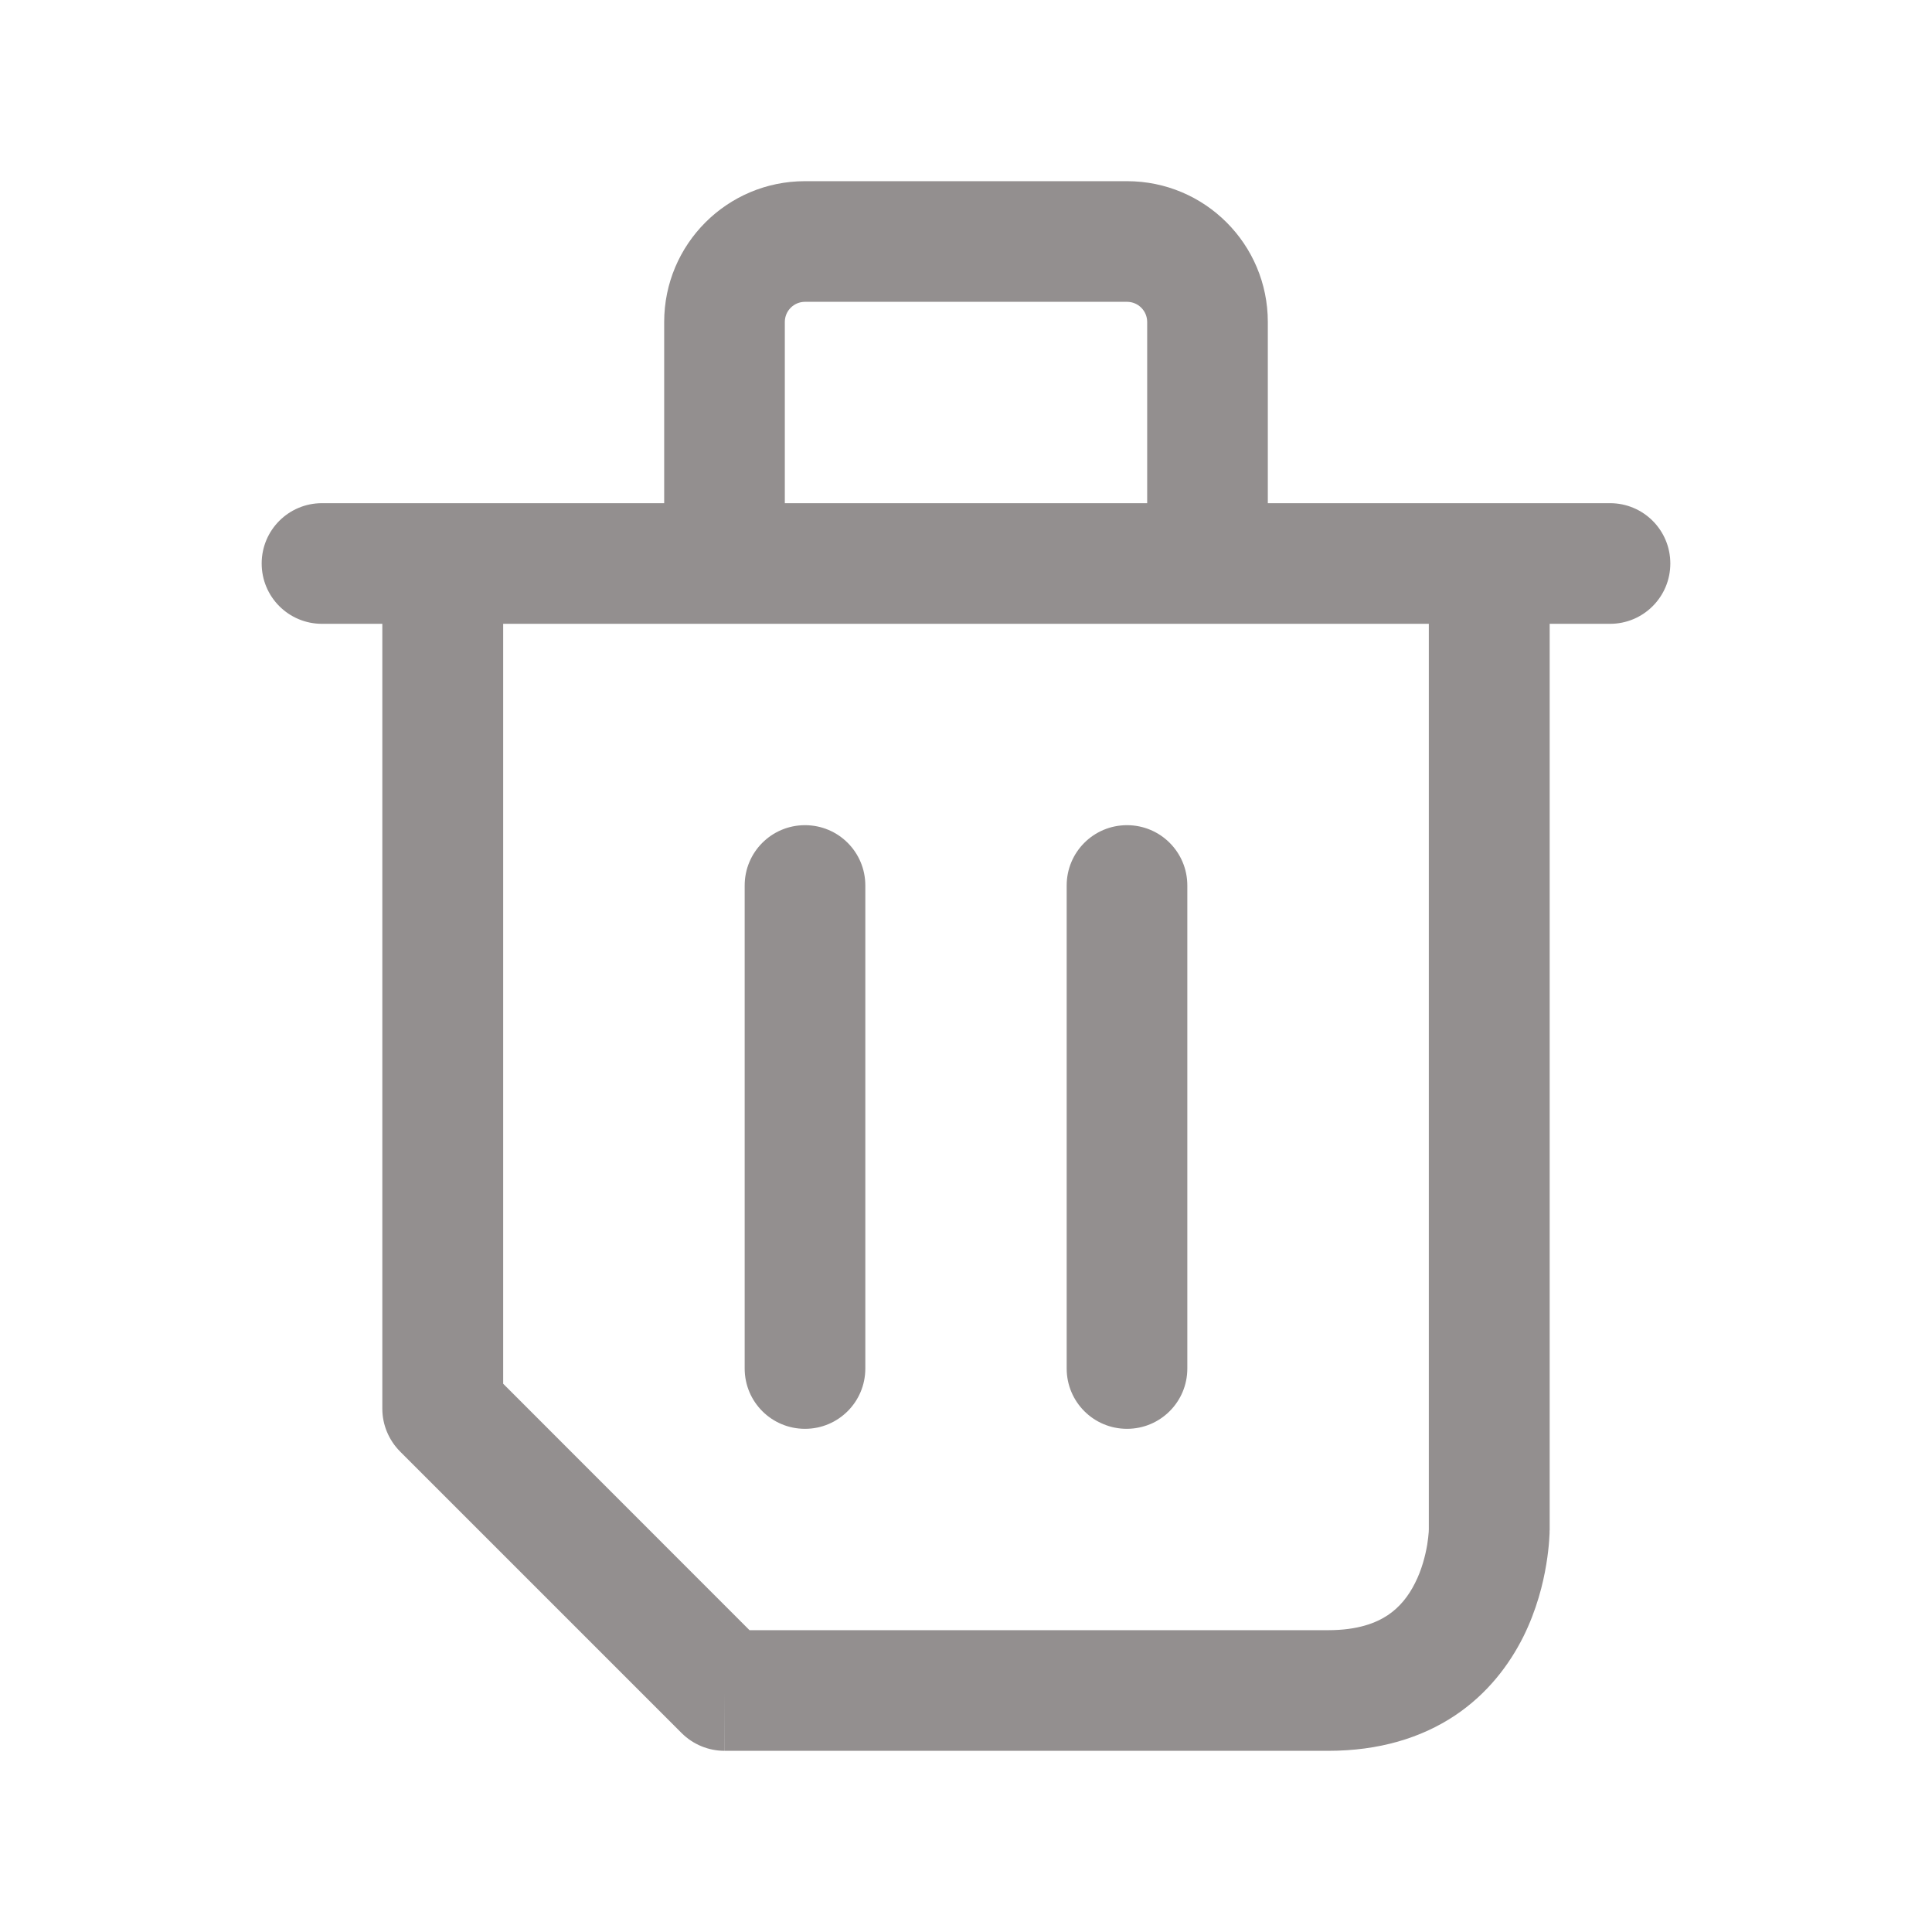 <svg width="18" height="18" viewBox="0 0 18 18" fill="none" xmlns="http://www.w3.org/2000/svg">
<g id="icon/outlined/delete">
<path id="icon" fill-rule="evenodd" clip-rule="evenodd" d="M6.188 3C6.188 2.275 6.775 1.688 7.5 1.688H10.5C11.225 1.688 11.812 2.275 11.812 3V4.688H15C15.311 4.688 15.562 4.939 15.562 5.25C15.562 5.561 15.311 5.812 15 5.812H14.438V14.25H13.875C14.438 14.25 14.438 14.25 14.438 14.25L14.438 14.252L14.438 14.256L14.437 14.263L14.437 14.286C14.436 14.303 14.435 14.326 14.433 14.354C14.429 14.411 14.421 14.487 14.406 14.577C14.377 14.754 14.317 14.999 14.191 15.252C14.063 15.506 13.864 15.777 13.554 15.984C13.241 16.192 12.848 16.312 12.375 16.312H6.751L6.75 15.75V16.312C6.601 16.312 6.458 16.253 6.352 16.148L3.727 13.523C3.622 13.417 3.562 13.274 3.562 13.125V5.812H3C2.689 5.812 2.438 5.561 2.438 5.25C2.438 4.939 2.689 4.688 3 4.688H6.188V3ZM4.688 5.812V12.892L6.983 15.188H12.375C12.652 15.188 12.822 15.12 12.93 15.048C13.042 14.973 13.124 14.869 13.184 14.748C13.246 14.626 13.279 14.496 13.297 14.392C13.305 14.341 13.309 14.3 13.311 14.274C13.312 14.261 13.312 14.252 13.312 14.248L13.312 14.249L13.312 14.246V5.812H4.688ZM10.688 4.688H7.312V3C7.312 2.896 7.396 2.812 7.5 2.812H10.5C10.604 2.812 10.688 2.896 10.688 3V4.688ZM13.312 14.245C13.312 14.245 13.312 14.245 13.312 14.245V14.245ZM7.5 7.688C7.811 7.688 8.062 7.939 8.062 8.25V12.75C8.062 13.061 7.811 13.312 7.5 13.312C7.189 13.312 6.938 13.061 6.938 12.75V8.25C6.938 7.939 7.189 7.688 7.5 7.688ZM10.5 7.688C10.811 7.688 11.062 7.939 11.062 8.25V12.75C11.062 13.061 10.811 13.312 10.5 13.312C10.189 13.312 9.938 13.061 9.938 12.75V8.25C9.938 7.939 10.189 7.688 10.5 7.688Z" fill="#938F8F"/>
</g>
</svg>
